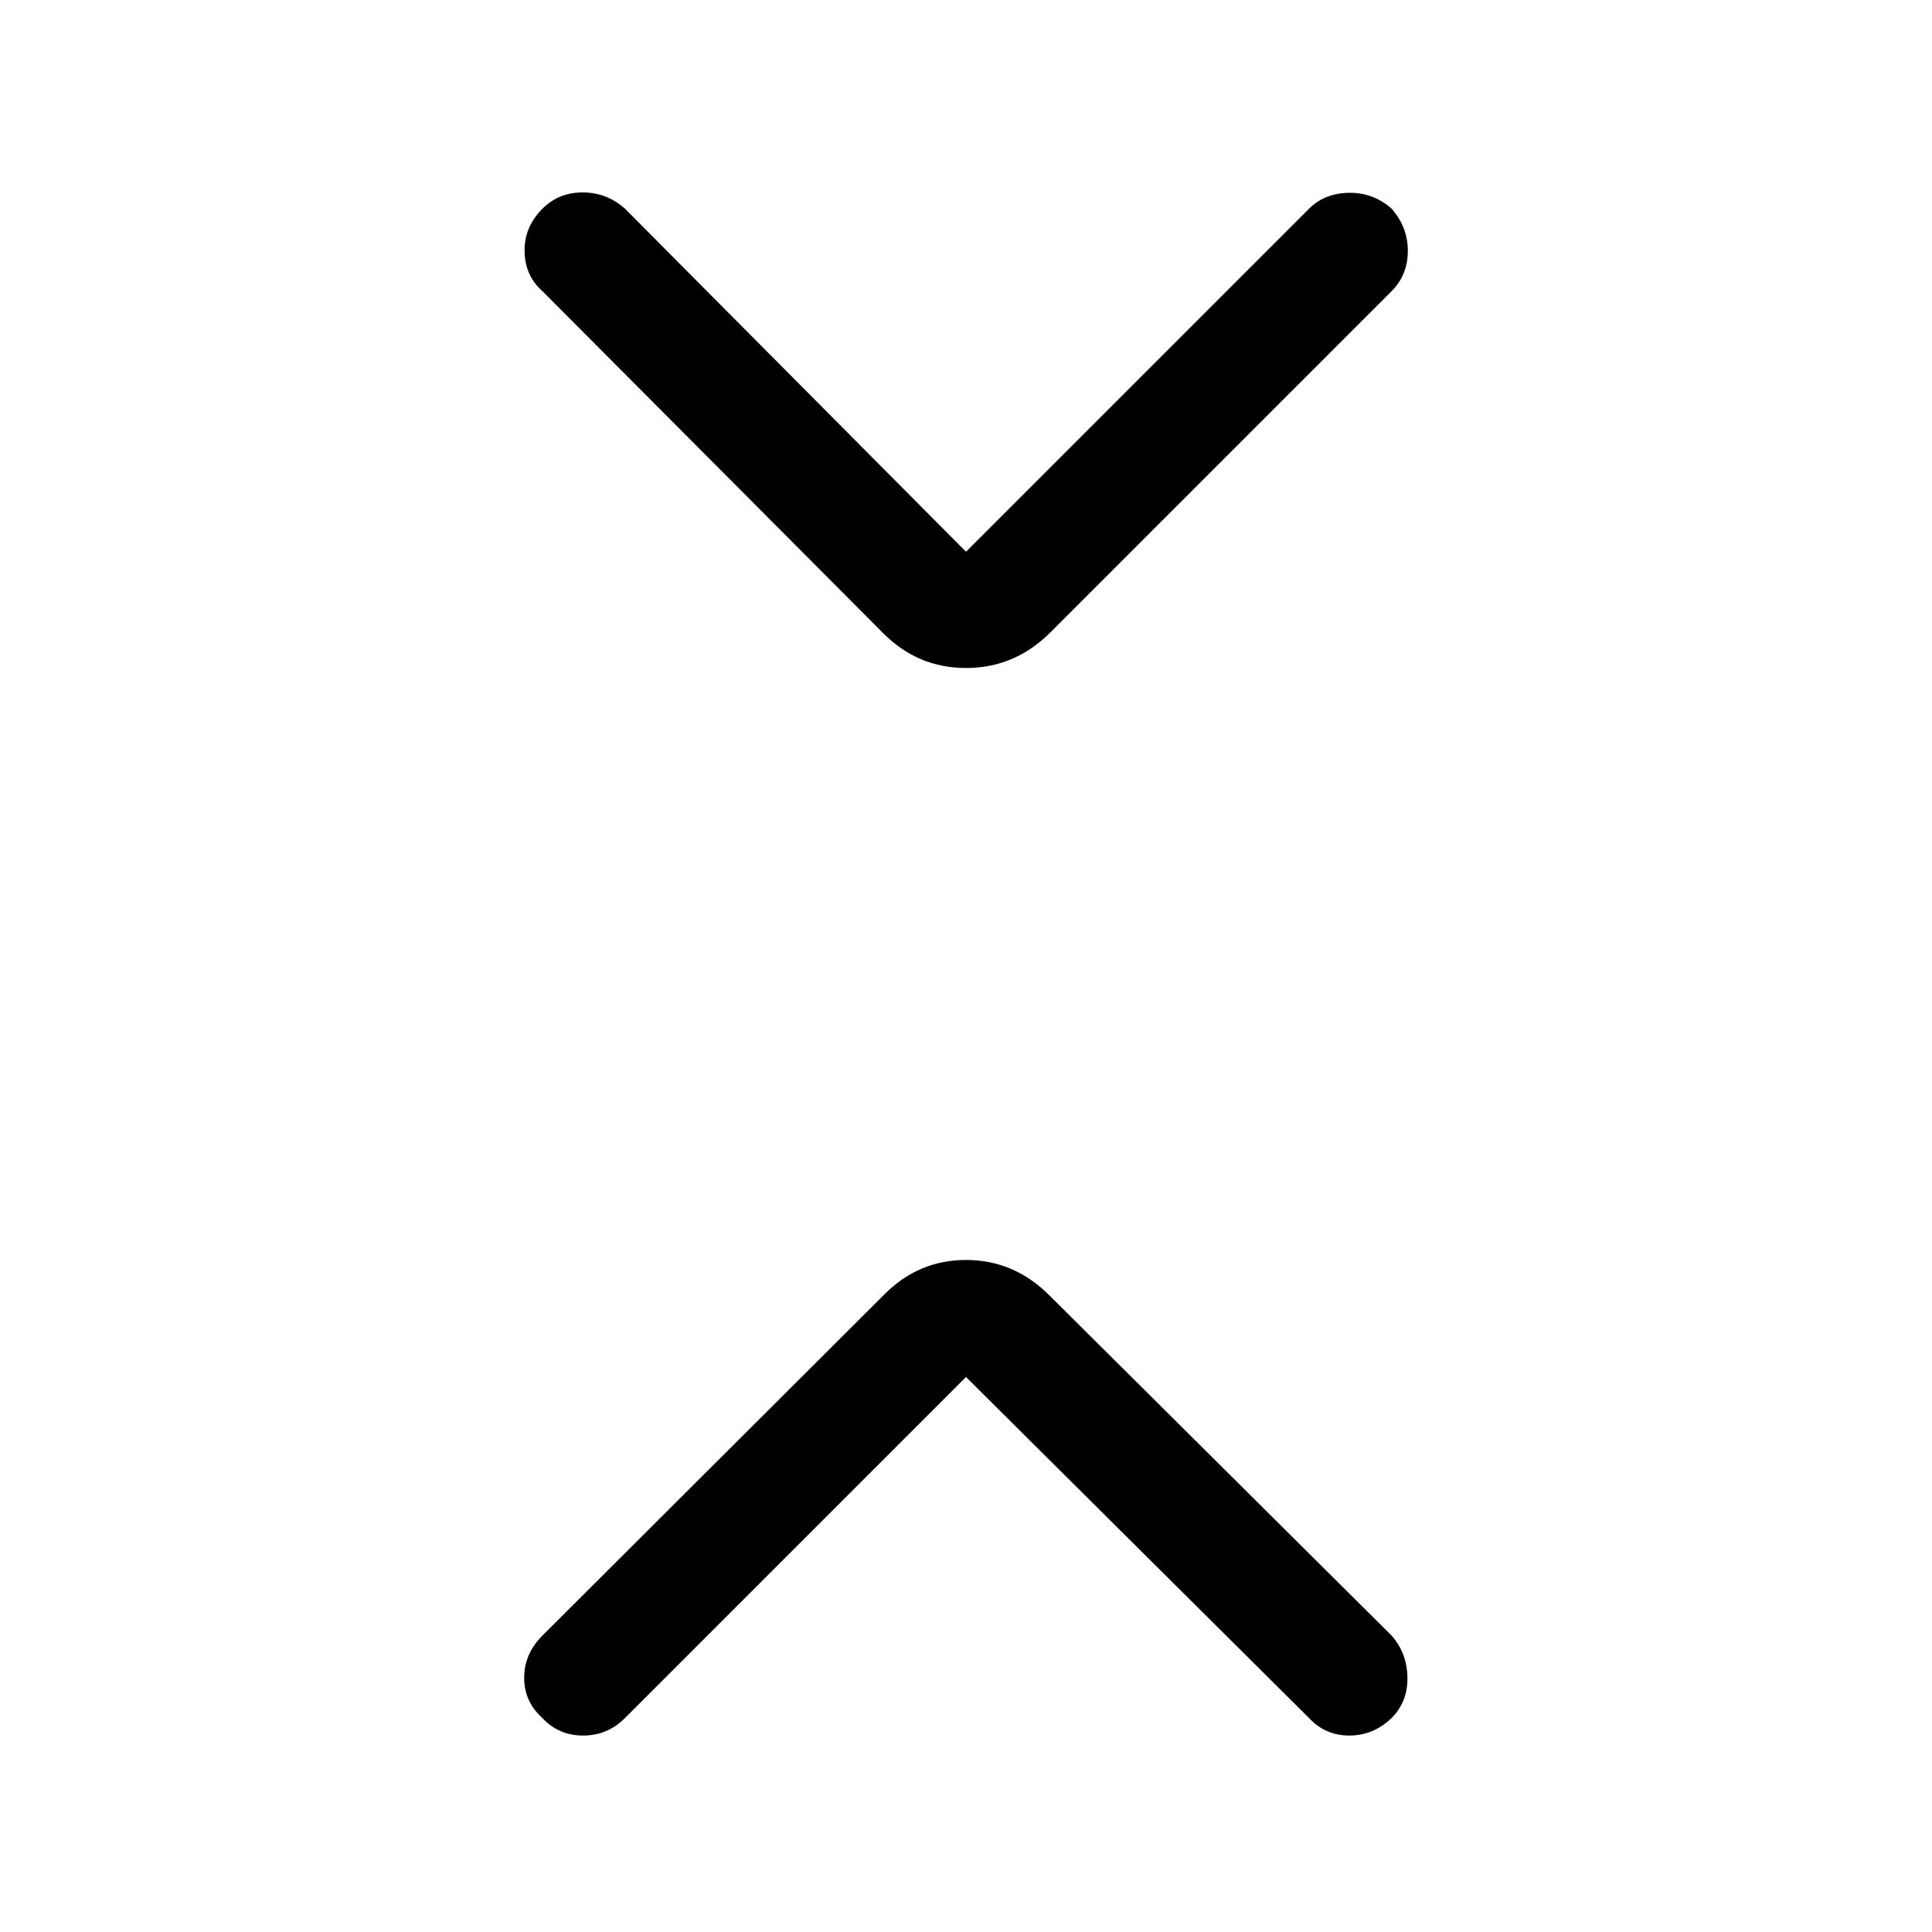 <svg xmlns="http://www.w3.org/2000/svg" height="48" viewBox="0 -960 960 960" width="48"><path d="M480-275.77 310.538-106.308q-8.692 8.692-20.807 8.692-12.115 0-20.192-8.692-9.077-8.077-9.077-20t9.077-20.999l169.462-169.078q17.153-17.538 40.999-17.538 23.846 0 41.384 17.538l170.077 169.078q7.692 8.692 7.885 20.807.192 12.115-7.885 20.192-9.077 8.692-21 8.692-11.922 0-19.999-8.692L480-275.77Zm0-410.075 170.462-170.462q7.692-7.692 19.807-7.885 12.115-.192 21.192 7.885 8.077 9.077 8.077 21 0 11.922-8.077 19.999L521.384-645.231Q503.846-628.077 480-628.077t-40.999-17.154L269.539-815.308q-8.692-7.692-8.885-19.807-.192-12.115 8.885-21.192 8.077-8.077 20-8.077 11.922 0 20.999 8.077L480-685.845Z"/></svg>